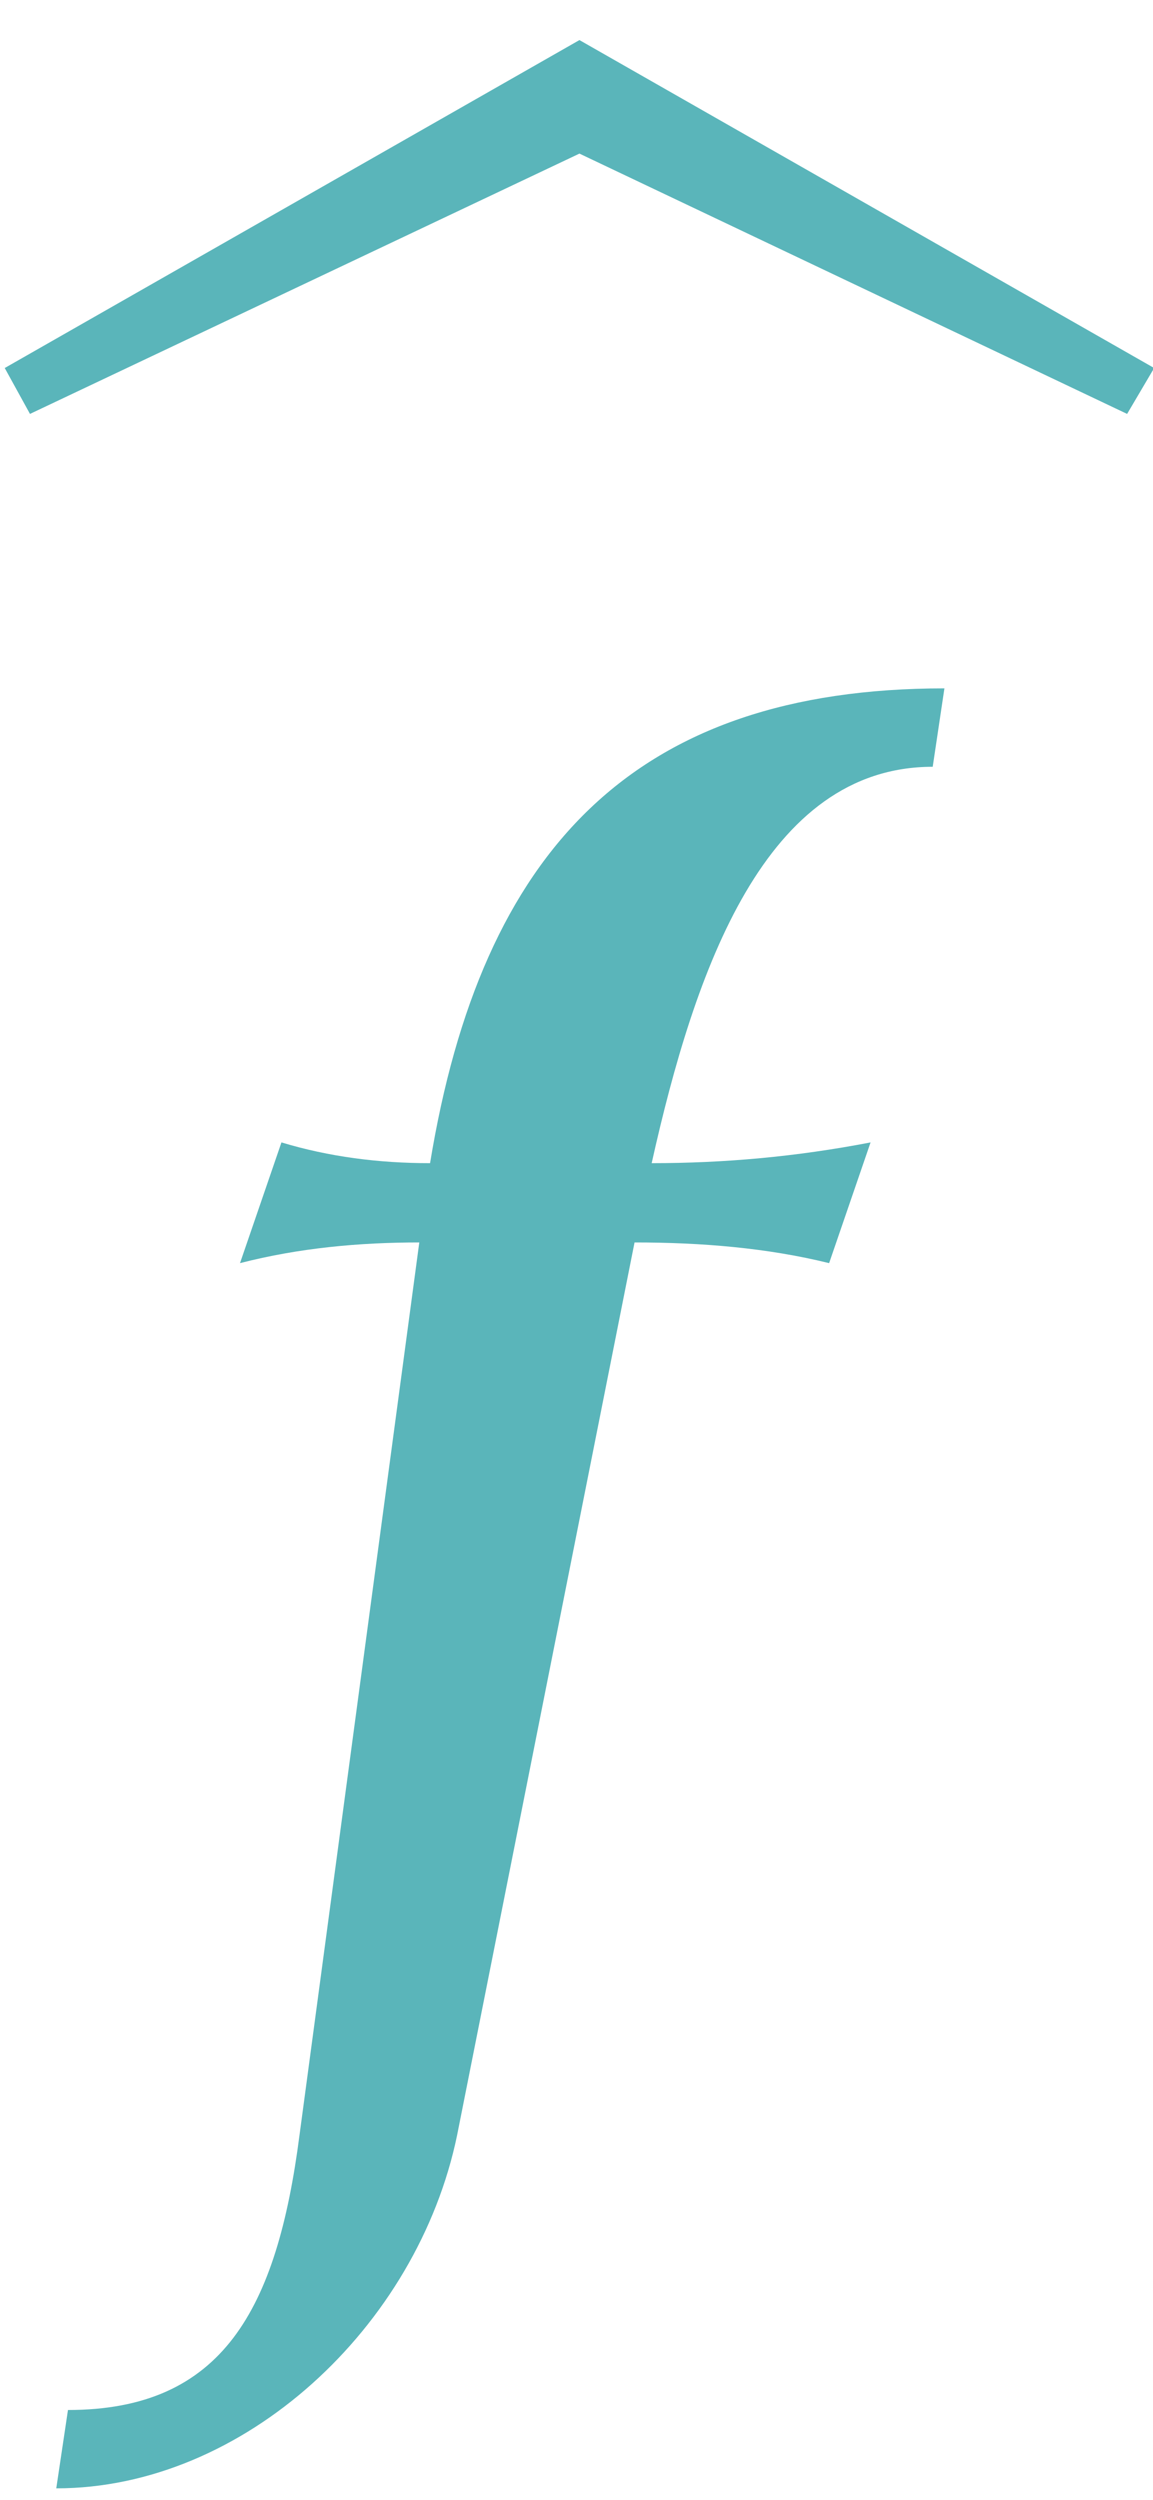 <?xml version="1.0" encoding="UTF-8"?>
<svg xmlns="http://www.w3.org/2000/svg" xmlns:xlink="http://www.w3.org/1999/xlink" width="20" height="43.36" viewBox="0 0 20 43.36"><!--latexit:AACk93javT1tkBxHdbPCGCGwT7b5MAbMKZKNbGR59WFbsuPg+76zbu/2du9L0knH
fszuzd3s7Gp39j503tSGgiQIfphQ4AQSCt+SFIQUIYRKgRMqlS+KokIA2xCTjwrE
P3AVVKoIqQr5IunPmdndfv16VwRd6W5mXr/XPd2vX79+7/WbbMV1an48/nxs38tu
ePmNrziwfGTTrtacsnf+SKaaW3PI3fwRv1xZPlLOrts5v3arFfvlj60eHJhJn7N3
7PyQKPSN/a+cr5bLfjP2+wcPverVd9391qP33Pu2Y/cdv/+BR37+sdHHz82lLly8
nLEL66WKX1844tVd97mbbh44eMeRpZn08Q17p3aB/BWVLB7JuZla7ZO33Hrba177
utff/obmvubLmjc0X968sfmK5v7mK5sHPvnGN735zrcMHvq5w81XNV/dvLk50Lyl
eUfzjc03N+9sDi5nMzXbdTx7IVd2y9X5UjlvL/iO79rLlaqdKWVd+1IpU/ScgpPL
+OR15/MZ3yavlc3kNorVct3Lj1DEC7VyvZqz5+1t//Bjb/r83Pfffefnn4ufGDh5
6vTCTDo1Mbwyk2YF05VMzp49+Nb48VMPnDx7+kQ8/uDpwfjxh+Jnz8RPnT175gF6
QwEn4yfOnrIOxpo3PfvgQ2fOXuBv6mVK9jK/tGtLgubemYeXZ9KzrEsOWs8OPPoL
bz9P+qjmVx2v2DyYJASGhtlQJOp+hrxSmkFaQyMUj988NzYwPjE5FdyT9g755Cpb
9+1a89bmG5q3lW9J5q0VK2+VrZxVt0qWbXmWT65dK2PVyM8u+VslTxz2zLYa1gFS
vk4gtlUhsJy1QX4Xyd1Fa8taI3RoqUsEL2ttE+g6ga+TEr61Q8rr8flTj9zTdtSs
Y9YgadkmqbtC7sLnlDqlTesqk9ZxmnkCK5CyHvkbwnatNMHLkx/armHypEza6RGc
XWvSmrcS1jS7PkNgp60HrBPWqR7oTZAnNmtzN724NUIoDpHf8Dvvsnei/bxD/mZJ
yUHrLruyOnDt9vS/a7BKrEfXyP8ya1mNY869+8mX4kVBU5SJ/9r8E/Ha3H/Gz8fT
8bX4hvtSZuB/b2a0R9mbuWyEbdJyTnOIPKmQvxnSHps82SUlZX058tdl7zdLyqfZ
VY7VtsOuS+y3px1lSsEVY7ij7RvKdRvW1bYy8plL/mZJu2nbd0jZCmuhT0pUSf01
Ld0iw6PvSLl6G+FJn3DBGdZeygsV9oSOeI73+ebVp36Ufjh11+7d8b349+PfjD8d
/3b8L+Jfjnub/5b77Tk79RENddmvlxgneOwNOEf/zPj5nX/Q+MZTqWAkd0jr6PUJ
Mvvi1nHy/yFxdYL8Dq8oTbiHK+RvgfymdfhiNA5Yd7GfwewPVt/665cZNm3LFmtN
ifWFR1pJ+Y3yHsW6SOq6xJ64RA7YTBIdJs9WyJW8b2joDCno0F7wrScCOg5p6xp7
oqc03EEpyzCLhKKkJZ9UEVoe6/lSGzVJQ485o8CUb7SieCec3mwXvfC9VhRvhlEc
ZnMrxyS9qo27ijY2EIopBcVoK3cVrdTTrAiZ5ylbebSrjfdoqSWV1MLWHO1on4vQ
y4o+3GDyrr2FtFSRtVS2MXxiQvOnQ21Y00I50irq4Zj3WtP/Zx28b3qvQT8T4L55
4jramrauEJnL+U1F+2IX7UsIvTklvZBXL3bNrktiRYFololsjtIqC1ntitWHz1f9
DK13zKY6g/RKZatjBLYIbl5oES67MqOypqSyxlbvkMIBrcSpMBonBY2C4OtQGtE2
Ud1oUNBTQ06ikk3WdOq6a1I9PYXUTzUT9XvmI/XlI++i67UC0yC4RhTl9fC55PZo
SZjeOEAvnO3dlKNz1KwWulY5TE+O1iGfSrphKZjSiJJS2NpOmtG2hvT1czXH5hPX
nDeFfi9r4yvXJeRtyxoKXHrcg7zlrIaCTrbd065Zzvxq44ZrH2Xvy9djdX0OoVYQ
fP9IZHdDNaHdAEph+r4bZy2tMcm520UnCtW9/TwpXwdohDBsFCkO7T0qm6AWqUrp
6dZI7TnW01zWQX1WI7sCn/wPey0Yk7p97XZtHTmyZ2kodpm77Lmu5zrxsuQHx8qR
kVHXN45ijgKYowhmwVruwORycYM8W0Zxz4O451HcCyDuBYGrmymTwPtOoj3VL2ah
CzNsMYab7cLlHIHhDQFtHULfUo+p43qX3OUFtsssNllyn0GwpiNY0x1YwYzb+ud0
Bdlf09lfFnS2I/KUrvbcokAhx5gEKDFL4Bp7QkeCS44sKbVNnt3HLALU0mAzSwot
ZTMLTJ1xluwZLk1yrK4KswlQiyCV7PS5w/agvLePoX03Lew+vKWhTHqEwfhaoXon
WYr3VtBf5dfsPnUxqbGIzTLLZZXdcRvMirAh5ZVyNoQ1eqJZZRJaRVFCeqOXJ33A
Ne+isFip1wVerlfqPtOCuqnx5w2xbvtMi6wKOUPpbvdUS0XUUkF0LgcYC0eMwwHt
OpJhOnM3toToNd6ysHt2Yo8KCOc5vQalbv2IgGAU6GyrAO8QwhS83/i7pffOvGhX
Lha0PbRJnvlCaz4Z7BBtwldUb6Ojw+uks45KAa6nrYhdhC3odJZqGNRYbdvLmNe5
wvYq/dVdYuW2Wc2nDWu+u61eene6z9pryvpDi1Vna7iEdtmK0lurIEx9+86xOari
NAnBuJVy9QZIJQo1oeQAsy+ESSq9SGJaxwYgiyWsoV3fc0C7JKS3FtXIeHMrv7yC
654QPoDOmvlzvTVIjZlGMSkfqdcuCWmEUuc9r2gMvufF4pNC6ug00BSwZqWEnewY
qsNOAeMwZSSbJwKPV3dvcojeMgyNRdJgNJLgeCQNRmSaPCkqsSVE9p6u72tg79cM
KJQFz3bvRD2Dvud7zhFBodPqtsIgOH5K4Id4KbTfF4FeP04gx1F9wGGaOaRpZYLZ
D+9HKD9nlBRCmH7sQ42GX7uBD0W39+rcPRXIfQHdBaWAXVAKxSyznYJaboRQrMdn
g96eZRECRdY/ulWDrpz8bUesy0x79NiuYUeLZwd9arOIBIdZAz2UG6A3DGH6OSSt
sA1x322vxbjBZr4Fn9mxVfIgCo/I6Q99aX5/fG02sfljxIIzC3DALMoBSwDmkoF1
AqtVh5sGcNNIixcAvAX0TfvFVMuiRQQrpbSEYDNyRok1g9pd+sMbAfQ2rLYRZW0Y
3gWg/y8geHPK2ubQVvaHNw+M9zw64rNkdEeVuBKCWaEhCzQ2ilQSQftXCcPW+nkm
59QtKKN78FEmSXPALlzCsJ1EXkOlHY5RGkUombVpAdSpFwKdWrduQKMiIb3tQCiN
dSU9CdHPh7RyPqRRXWyErbEeoJGF0DYb6Gp2deCade2j/o3XvqVdu1LWGNHEx7rs
81LPDaENhIpKd+LPIysqixjksWeDhLOpN6bMItgOaHdldB9bIbgVYAXvLKHf0UBU
TLBLVh3kyhCmt9R5zNqostV5wg4ZGcnzdzgvzKa1/TMK2hIkRD9PqIUsG2hX3GJa
64p9lHOnIiJ9GoHlLStKm9RTuY56Kkb1hPvVTBDJqbfnqOblOdRSUAE4EZPVRdC/
U0T3cxDmWs/SbMzaFm8gr1a0FgTYhoDt5qZEZK8aO2uwR8qDNq4oFLdkVIFZX22X
UdQerJ1vQ8C6MhSsKvAO0xG+IchazUvQdwlL6flwFuDDWRRzAcBcQGdYTkS18hGq
i2jU0NMUep/0srTMYkGlfaLMLJ8qzxW2K3UEDZ+UKLNVhfqfeqWUZiWzQK9IGB7Z
qsKXEL0OqJJE86i1pNBluZD8WECtF9U26c9t4GEknow8wSlUAApmnMDbQP2GputD
O0avaxGVeeo1XEL0rc0G3N9epw6n0oZTMcCZArQ+x8h6OA/y4rwBL8pxyDLvjb7s
FXBduoJqUxBmCV0X+rVgjAcRtaqYJQnDLLtptqbmQB3ANqKS7Yqg4HN+CJXdO8CK
KCF6iQHtJ4aCvcSKJiYG0jYnDbTNYRGT140tIfr3hizyEqIf+cUurpHjvij4pk0L
2HwXtf1d/sXZBcQ/PBmsYp09UkZ3y0vALnnJwMMG+dewuVMEtKki2oMOsD5KiP5d
d4CxlxA99hqA22G1Xf106kaDMauS3bN6T42tmGPAytFA9JRQotoGFtqNSPkNg76p
BtZ0dYzCsFGMwrDCU69r5aKQdN3R7lBUVXuvydhx/b6n82yJmoa+pdmO+P4yi4CX
Jw/LbO0II9kDbpr7H7tCfbVaXpoS5+FUexwPnY8ZDX7GiMIkINcm0dXQZRHQajlS
RuudBj0qx8n1cVQLCzX3zrnEIXqNygX3hSFMvxZlgHVQQvR9TterLNDvEoZpoZAO
ittYIdsq1msZoMcy6N6m+9xeezy+PJG4IuJXPBEdeVJER15vWX5+YrAj0h+ndP2l
MY/3JpMfah+nhOn1Gu7t3QR0mxCKR3uoteIpg52rx04ZOUxiu8Auto7qFhXQn11B
e9LV4LtGFHJgNKKE6Od0hp3oVc9pCdPvm6rCdqnWkdvhmJ2YW4Mc4ZlX7wQLBh61
NOhTS6NaSw3oDwnRY0P7bNtgnz0lzrxtgyurhGJ74TT5SQFzK416hTeBHthk5z4w
i18C3OMm0PVhtAtbrhCjKPZ8EBveOepbaJtHwDbj3mkv0FtVGpaH4le1+FWDyJ+S
8oSATuqEOK4hTplBVD6vE+hqkQkwfTEP6DmCDOEl2yC6KhNwYyc2zo1+YLmO4mK+
vQTgG0yg+tUioF0tGtlRS5p1KArXj20d0NEkxMRvkNH4DEOo3uZSY/FnHiAP2+EN
xNunp9VZQj9GU0CMpYToJcU0KCmmDd6jEVy5TOuI7OKvJlKY75rrNv2fXqLlhgHs
YbT1/Z2EOw/gnUdb2z8mLTcCYI8Y6JQZIAY5lFj4CY9+o48KXacVQw4bR3GnQNwp
1MrTX9xZrss6JN90DN2ZRc/h1NguhMJDWc1bcB+jAp/TMfMB3ytGtipq4ToWv6dW
a/msP3qO0AKi9BwkUjSH8qhe568E/kh+57LTd1IGwtiPA7U+jo4XzRc202ZV4s9W
g4ws3Jc7g7af+oPaKfFnvVPKKChl+qCUZm8Cv9ujTM8xjx3m2F7EA8ZpeX1SKnVR
KvVJaaOL0kaflJwuSk6flNa7KK33TIlzkBfx0lf67HHOQSGlzHVQoq3Y6GrTRp+U
nC5KTp+U1rso9d7j3OboBTsJJ+DxFSYl2+lgq+40IJemURnQL+YI6J1x0TpngDpn
UL24cy8kV7letAt9BFs75RyzbFNovo/IgRwSxWZWl1kk21agnW4x6sNo2yaAUZhA
d80OEI8kIb1Fl42iZ4L1PDEC7JFG0IwYkB02EVhhw1jUcfKszuy9pP2ojycJaMFJ
NMPJVmB72hKZANq9/fJEFkTjXuU5pigdalHcZfiH2qjztZ5nruqMzKlrov7uFaM4
FNhD7MgJHLNah1mGBL2tp7+Ip3xgEcwzTw/PzzCI1JYP2t+O5SNYNSVWLcpJdiV5
BOWfKuM2D4gdjELxM2N5zYmxvNH5vKLmfF4RzRhAIx3XwRjIdTSmvQDMpAKqlRYB
K26x02+7/UztVxD7QYZJ4SuoLN9ts67tEr0A62EzqnlDermuvaiU64tovEYCiNZI
oKfcU8AZ9xS6c84CPkYJ0WPnQOwcip1k8ygLcJeE6SgsAz29jK48dsQy27n2SFgD
4cYwl4ua93TeorIS2yGYZQMvha3ELhjZpPvNJ5XtwuTyH8PDzkzC3FFmMTJq7pAw
fS87Cgs67WP6P4/21FaHnzf0NddYXkuHnd01iVVeZOXUFqoM6iVR5zzykIxI8D4G
5uk6YDnE/cjzwCjPG+S8LBtI361AI/fRqIm8Ic18DzRrhjRrPdCsGNKs9ECzpKFZ
MqayqaGyaUyFn3bzwdgXzyB2m8fxu4BHvR2uPytcAU/9XrbehngPEx19EWZ1hfIA
6uV3ErR0J9EecYLcKt29IWG97v8cMary6kCPp5PkKI8F9ltz7CTb6+0IPSJ6p/OD
lUWGLrUvLITqtYBwfThmPYHGf5dYeZ7LPor7SAfsiT5y+EwLDY7/1c2pJDCfkuj6
PaqcAXg2yCWQW5dQv9u0xvMG27x0lraqUWwpjN3fOf4r7KceyaIX3q9EIMGO5h1/
tXwCPc+bZdFCqvZISK95l5wgNjW8Dtr0/q9dTCItskUWM1UMULXz7F3RetJJvw7J
xZZhp34yrKWuOKfUyYeOyBR2yLqfPQ+j/R5g53TvZzB8NnvMiutYVxUxG91w/IzT
Out5P7IaRlf6aIlBg/UwBcTPptDo2RFlBEt0JbUNorN8MDKrI+OVXfFvZN8G+Xj8
K/Efxb+A5AqvAi2TEP3aWgrW1jAbTsQykJylJwTsL1x91eoAa4fM08jzQEYzNfa2
auWDVU9e6W0ErjL3OJb7E4r1njaI9k6B2CkD7KyI/4Sjs1YMIkTDTNcOeELN7IRb
uivfrbQGTRpI/c3rfhNPGf/loXIg6q1IG54f5KdsXcDuJ2GRGXf5TAeXw1GGUAw+
HoEPaY0eukfjX2kqBbYe1ZcJVtpKRd6tceXa/tRHkPM9Y+I7SKo388SuKszI92Lx
SZRiDux/F91v63htu9N2Sd9v812L3yn+Zu4TyOo6CpwEGEXXjikgwmVKWBXD81T/
UD9KWyR6p5fcta7IXesi/p4p0OMzhepRJXBelIJZoc9e60f8CWW2Em+jmWkSQO9J
iH6vMQ2cvZeQjpWT9n6PfZ9h9lKf1boWxOJEn2DxNNmfYbbbbNcehO8kkoaRP735
f+Upgt48v27ER9pO0Y34SHVjDo04lq9G1TMTqHViWFnfDOpFLgeWf9qTJvkiXaED
U5tge/QDf7bal+2QU6i1RbFEn+mp9hK1xk8yhH59fk/37jWtl1Ra7X2DXPK4/X9E
fDdIrY9vojNhDtgXz6H59UYAOzIuebOA3M2iHv5N0H4dwvQSY1g5L4ZRvCUl3hKq
6+QBXSeP6jom307StfiCssUXUInDd7xllpXKBbS8YaMz+9BpJhPshCZjVsIoY9aw
1nMzbOi7kTamGmh7MqWwAVLYQHWucUDnwn1ly0ouWEbxTHRP/W4tH8n8ekz5FQz+
pcwHWMRtI/IthwxbKXmpi0ziOkKLeJTURWfEWfYtzV3riMgHxPfFNXLfMMifMdW1
Osr+nDDICbsJ+ABCmJ6vkwBPJ40yaJSYPc7WZNIIS+h3wRusz1ww63JnCSyTZJV9
F3ZN2EWgnJKdpTAJ4gN+/RCm5+MxJf+PoXj96U8JwkNpINNDCMNO1hcV1lifyf0o
FDtBWQGpRKF67eAcoB2cQ/dHbsfeyGxHVenAqqCrpNsW6+iiWjE/jVsDc9PXDc6n
FrpOD4WyHDs/FH6RUdWCKBSzY22JL4xF54iMFIw+158VLQG2DmzGX+2ou73WVSaf
G0hk2yyQdxfPBeSBuYA81O+izpyzhOJNADyD4Q0DbcXwZoCdGIa3AFgYsNVlAlhT
JtA5NURkW6JrToRzKrTF6fMh86/m7YA5kUO4vgd84AtLGN44EPXW6NkTbbOvXjaE
t6oQtcxc2//+rzWmvf2I1XAcWEXGDdauRa3utoiO5zRg7ZcQfe22tnYbjbaaJT/Q
9zskTN/+BBC/KCH6FTwBrN4JVKNKg9bREKY/UwbhP26APQTEXg6hlpgpcMSnDEY8
DWKnDbCnSR0JYLxDWJud+8qhDyU3Ds2NUPvm+qGl98Y9g3zV0FfnUpFvzsE8fV7L
0+fR+KrQa0q/Dsu/7IpFZG0J+xDFOGmAUWvLsHM0+IKsXpMxs4HuRnKK2KAVNDwj
wTMhZZi8HmRnEHzmo8kxK5k+a7cL5rNxUXvWJBmXCphVT8L069A0sP5M9xwFISOa
syKKyBxTRjPnOr3QSwMGUQ7RDFcy7oHurNcDSC9tmQx845PBl/lgSVIDel9CsHM4
VfAcThWVYjXw/FAI00vQOphnoW6QHRY6YTFmcL4C+o4D/hUHG5gvNjpbZgFL7KyB
JbYKfmcJx4RxqwaZPH0wk6ePagZVoJcngozAeg3VB3VT34C3PZC3PYOIHQ84xRLC
9K3X0RgxpDIEcMwQyjFJdqIRiqGvod4GHt2k9jhIGJaD1NPS6SyBU4O5sR2OU9Kd
A+ksgX3Ti8cu0TN4xa7ve3Vm8OkeRxflgZDaWKSWo22QYwR2z0+ltnFmE1H3Sx2d
N7xMToOfQzneBeZM2PpB6y6a9zfuIatzAuSXRMAphJa445bSQZYDnJ/eHLTuJv9l
xHpVZNR32P0go1hBtSuf5edcA7PVS6gJ9+todZfBvJgVYOefC2BYXiBuU4a+1hyF
s36mZ/2uXv3gB+JrTP+pWhtUA147g45jCoz4ThlEew+zLxbAEeNlg5zGQ1oq7XCs
32kkhCwNcztU0uRNYar9UEuBq1hnCcybskNw4bZ1ljDpR5wqVBLLTucDO2Rc85A1
Tmv0l/YSmAZGPUwwtc4SDVQeQRHFUahetyoAmreEYFkMbM2ItcMbiHwtg18CkadI
qYTnd3Sn1S3fc0K+OyyWtMw8ElK6H9CuyxVAm68E9Y4I32pRfD9rkPwtsN/8u0mD
bXt6bC2BVpE1tL6a+NoKtTccQL7luwZ+yxevh0d+R2s7Rp5y3KME6x7rUesi+5op
7YFj4r0vxb14mqwKB9BI+E1NJPxmpHX83mZ5rWymddjRkUdXnAVmeykAln0J45qI
5bzAVzV69eThxofnfiP5NbSGcZGjWf11i5KkHv9m/Afx/45/J74WXHkrNyCx52Xh
N7TB7yqHcF4LGYH0Vy/+BGnzKHvvAuhrLoS94n0j/p74ufg6/y4a2htz7FStenRD
GB9deU9GF6Wb6ztzIIZnbs9JM67jOnV4ref0quar8/iunbcto8k7mTNYK1KReJJu
ratitPfPa3b/eTSWC97v1Yz2egkWqQLZAPLoWlli+g3FSgRfYu6Wvt2lsFjYDdAf
HYXq94TQVzNnI1/NhC1YVwAL1hWD1kPYIQz/Kpn6tHkusGuHlu006dURNsd1p0SS
gUW9ff55zBtqR2KUeznd2hCRK71gpdguku+Aw2tdf1QAzpIQzIrpg3ZMPHM35IVK
o5gpADNllJuhFrGYd3tBovkbagZfiDgH+BDO9eFDGGO+Qz7y/KoX7EQQjSSv8Bz0
fiRmL3xWNvgqVUIZM5VA53C/2VNyXbF0EjOJ8qnLPCvd35+R34+IxmGH33cRUsA7
dvl3hMexl4jxLDvTIjmN3t3Xs0fm3iC+K6RE76KUdOfGO0+ZH3juppsHpmeSTyea
r3l6tvna5u2LM+nxsuc/n55fGFhcWj5P7tPOVXt5Jl0YdzPFGrmfyZTsw48dtdi/
gwebr2u+fjFR9jK58rMPPrRySVDYW3mY3K6+Y2UmPerkfIcUqO7srdKH2dzqwVtn
0kO+X3Wydd/Op8mFV9zLP6x8fvixYV7Xs8WBNWdpJn3cd0gLhr50/x8++C//8Uzz
TYTkhkuqHc349t7Gw8/FTwx4p06PnxgkP1bzpufGBsavTE4139J8Q/O2xZWttd1C
g6Bsbq0evG0mnaj7maxrh21sba4+bO23brHusI6QLcJJ6yHmCJ8jU4iGZb/Lep/1
lPVR6xPW71q/Z33a+oz1Wetz1h9Zn7eesf7S+pL1Zesr1l9bf2N93XrWet76lvWC
9V3re9YPrH+1/iv2ytjNscHY22KnY4/EhmIzse3Y1dgTsV+KvS/2wdhvxT4W+2Ts
U7HPxJ6J/Unsi7E/jz0feyH23dhLsR/GfrLP2rdv3w17X9/7271v7/393j/u/dPe
d/de2vvh3o9bsdb+1i2t21qvbb2+dWfrcOve1n2tk623t4ZbE62V1mrLbzVa72xd
a32g9cHWh1tPtz7e+lTrs63Ptf649cXWn7b+rPXl1ldbL/L+3RfjfwlDtf1rfe//
AOXmiIU=-->
<defs>
<g>
<g id="glyph-0-0">
<path d="M 19.938 -20.984 L 9.969 -26.672 L 0 -20.984 L 0.438 -20.188 L 9.969 -24.703 L 19.469 -20.188 Z M 19.938 -20.984 "/>
</g>
<g id="glyph-1-0">
<path d="M 13.594 -17.219 C 12.297 -16.969 11.047 -16.859 9.797 -16.859 C 10.547 -20.219 11.766 -23.734 14.672 -23.734 L 14.875 -25.094 C 9.5 -25.094 6.844 -22.297 5.953 -16.859 C 5.062 -16.859 4.203 -16.969 3.375 -17.219 L 2.656 -15.125 C 3.688 -15.391 4.734 -15.484 5.766 -15.484 L 3.688 0 C 3.297 3.016 2.359 4.766 -0.328 4.766 L -0.531 6.125 C 2.719 6.125 5.734 3.328 6.422 0 L 9.5 -15.484 C 10.656 -15.484 11.797 -15.391 12.875 -15.125 Z M 13.594 -17.219 "/>
</g>
</g>
<clipPath id="clip-0">
<path clip-rule="nonzero" d="M 0 0.18 L 20 0.18 L 20 8 L 0 8 Z M 0 0.18 "/>
</clipPath>
<clipPath id="clip-1">
<path clip-rule="nonzero" d="M 0 11 L 17 11 L 17 43.18 L 0 43.18 Z M 0 11 "/>
</clipPath>
</defs>
<g clip-path="url(#clip-0)">
<g fill="rgb(35.294%, 70.981%, 72.942%)" fill-opacity="1">
<use xlink:href="#glyph-0-0" x="0.082" y="27.367"/>
</g>
</g>
<g clip-path="url(#clip-1)">
<g fill="rgb(35.294%, 70.981%, 72.942%)" fill-opacity="1">
<use xlink:href="#glyph-1-0" x="1.507" y="37.033"/>
</g>
</g>
</svg>
